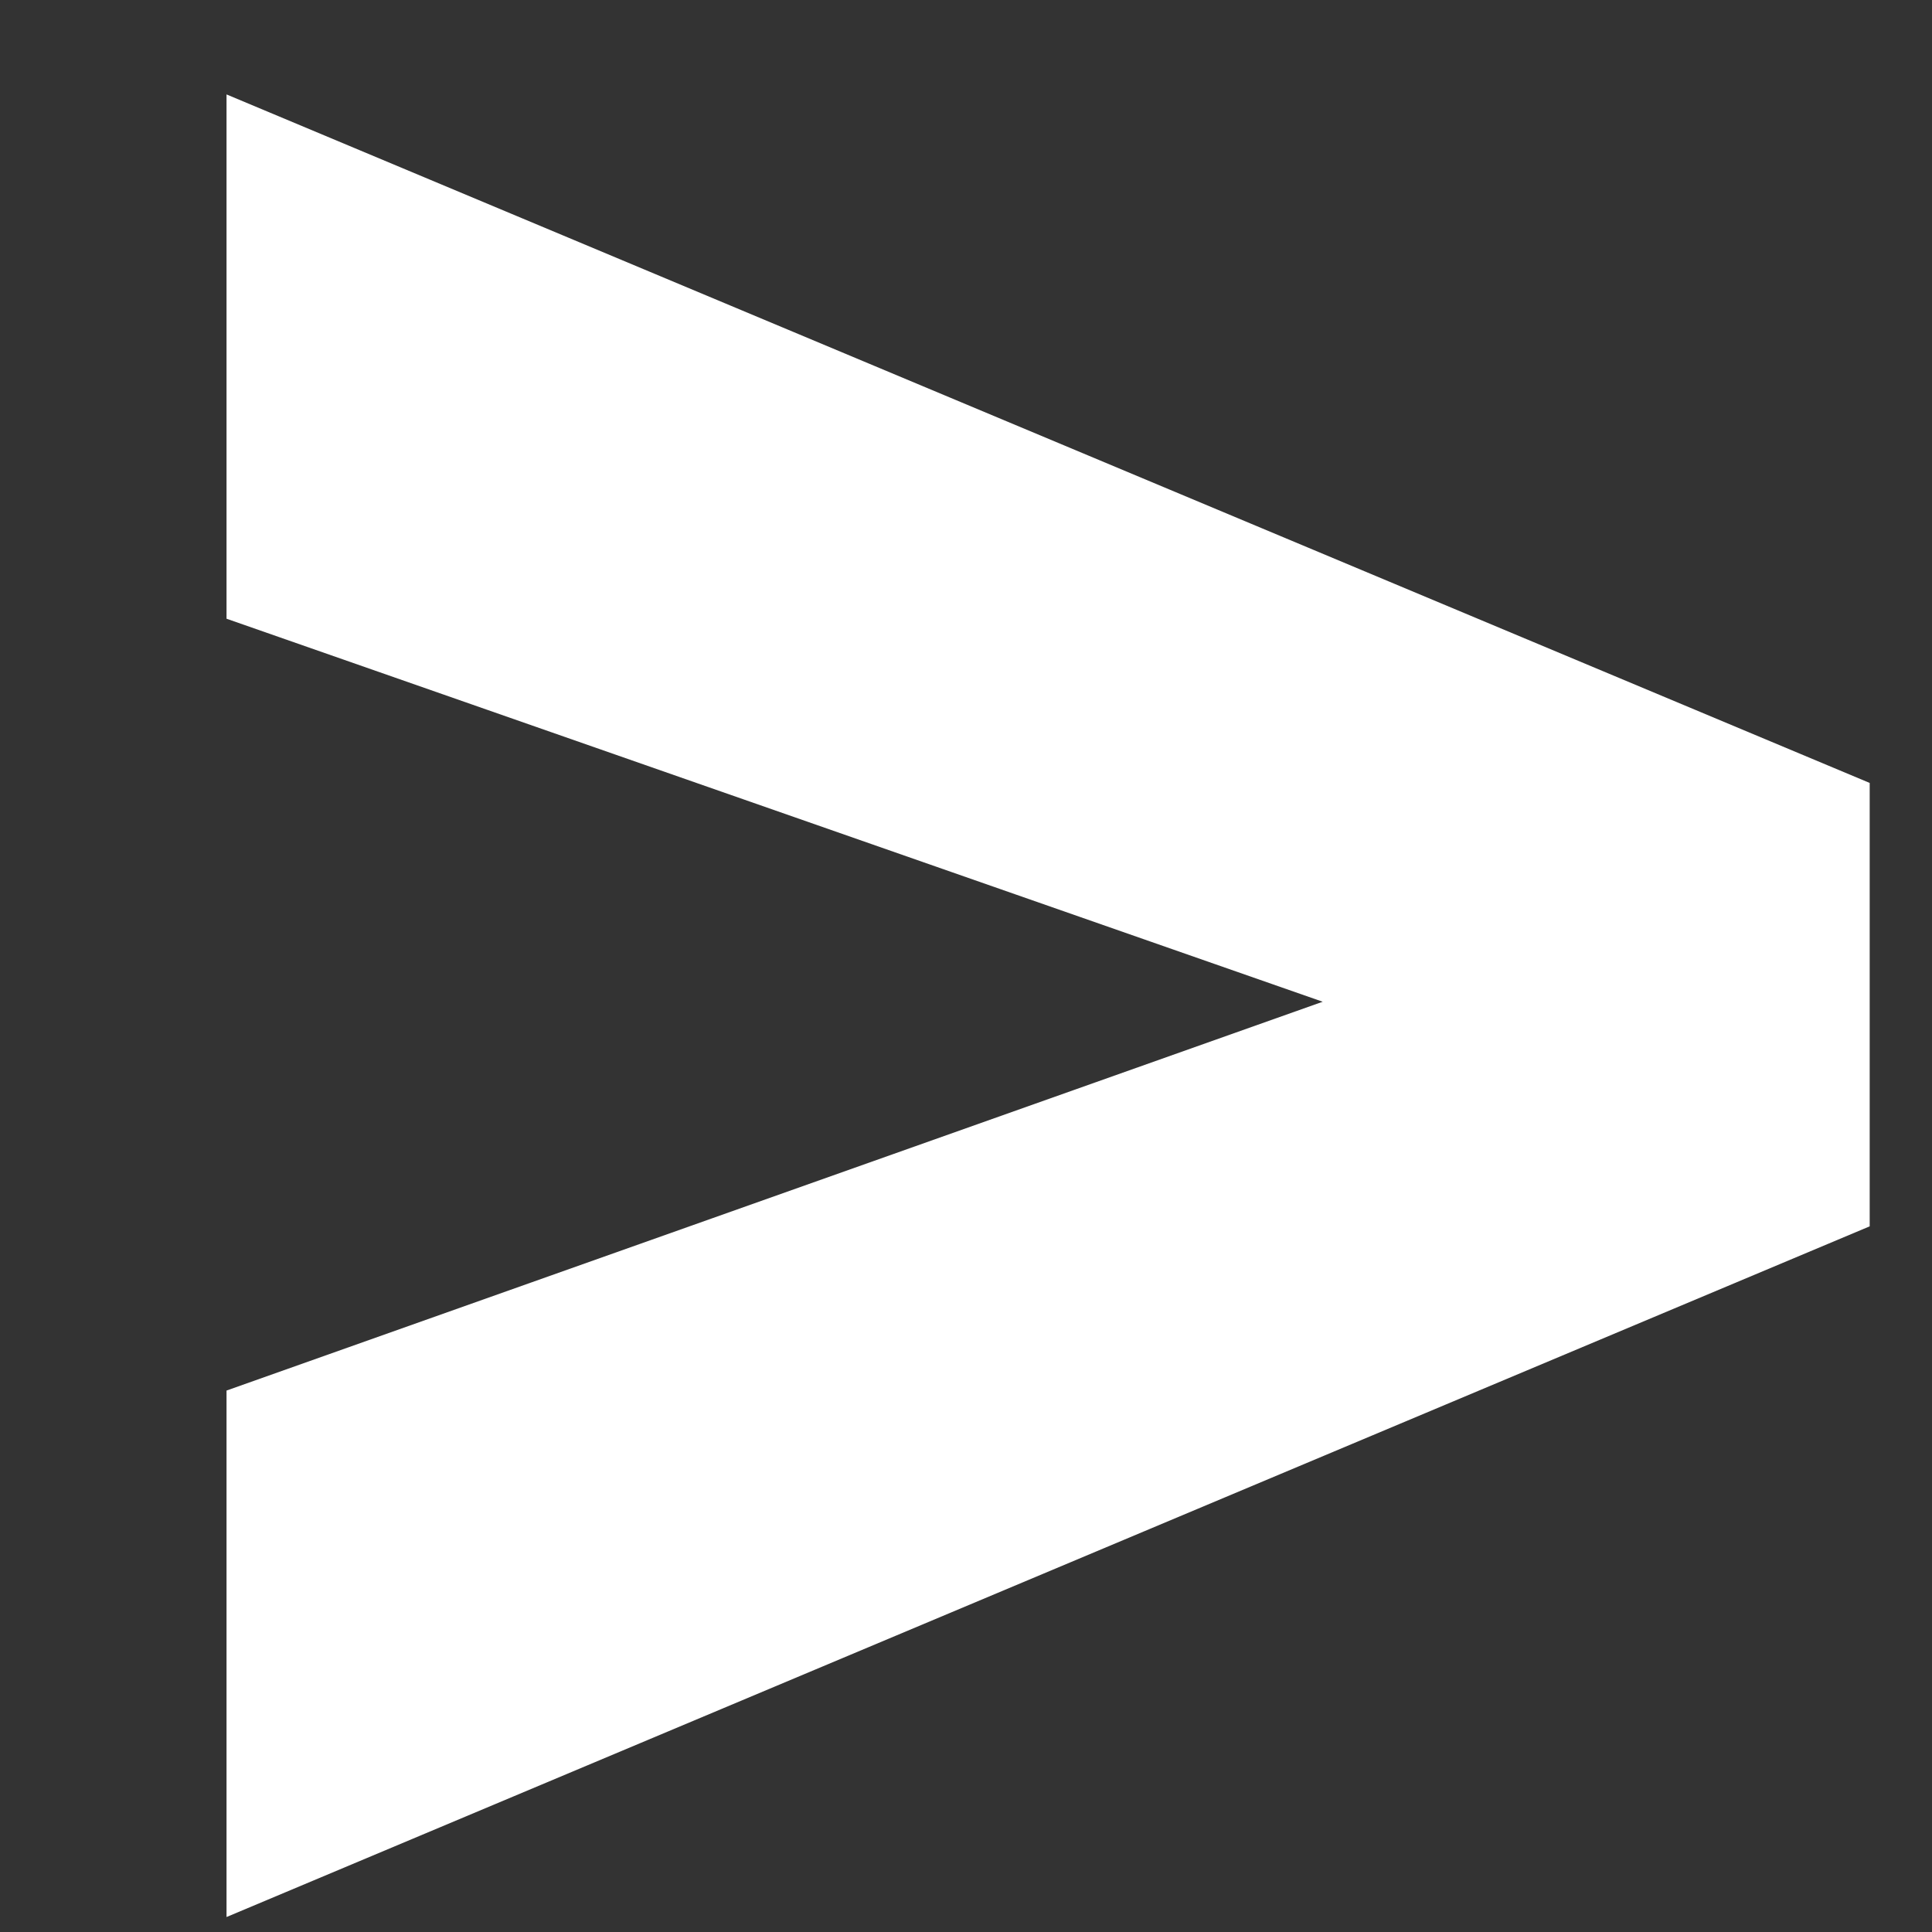<svg width="8" height="8" viewBox="0 0 8 8" fill="none" xmlns="http://www.w3.org/2000/svg">
<rect x="0" y="0" width="8" height="8" fill="#333333" stroke="none"/>
<path d="M5.477 4.148L0.938 2.562V0.391L7.742 3.242V5.078L0.938 7.938V5.758L5.477 4.148Z" fill="white"/>
</svg>
